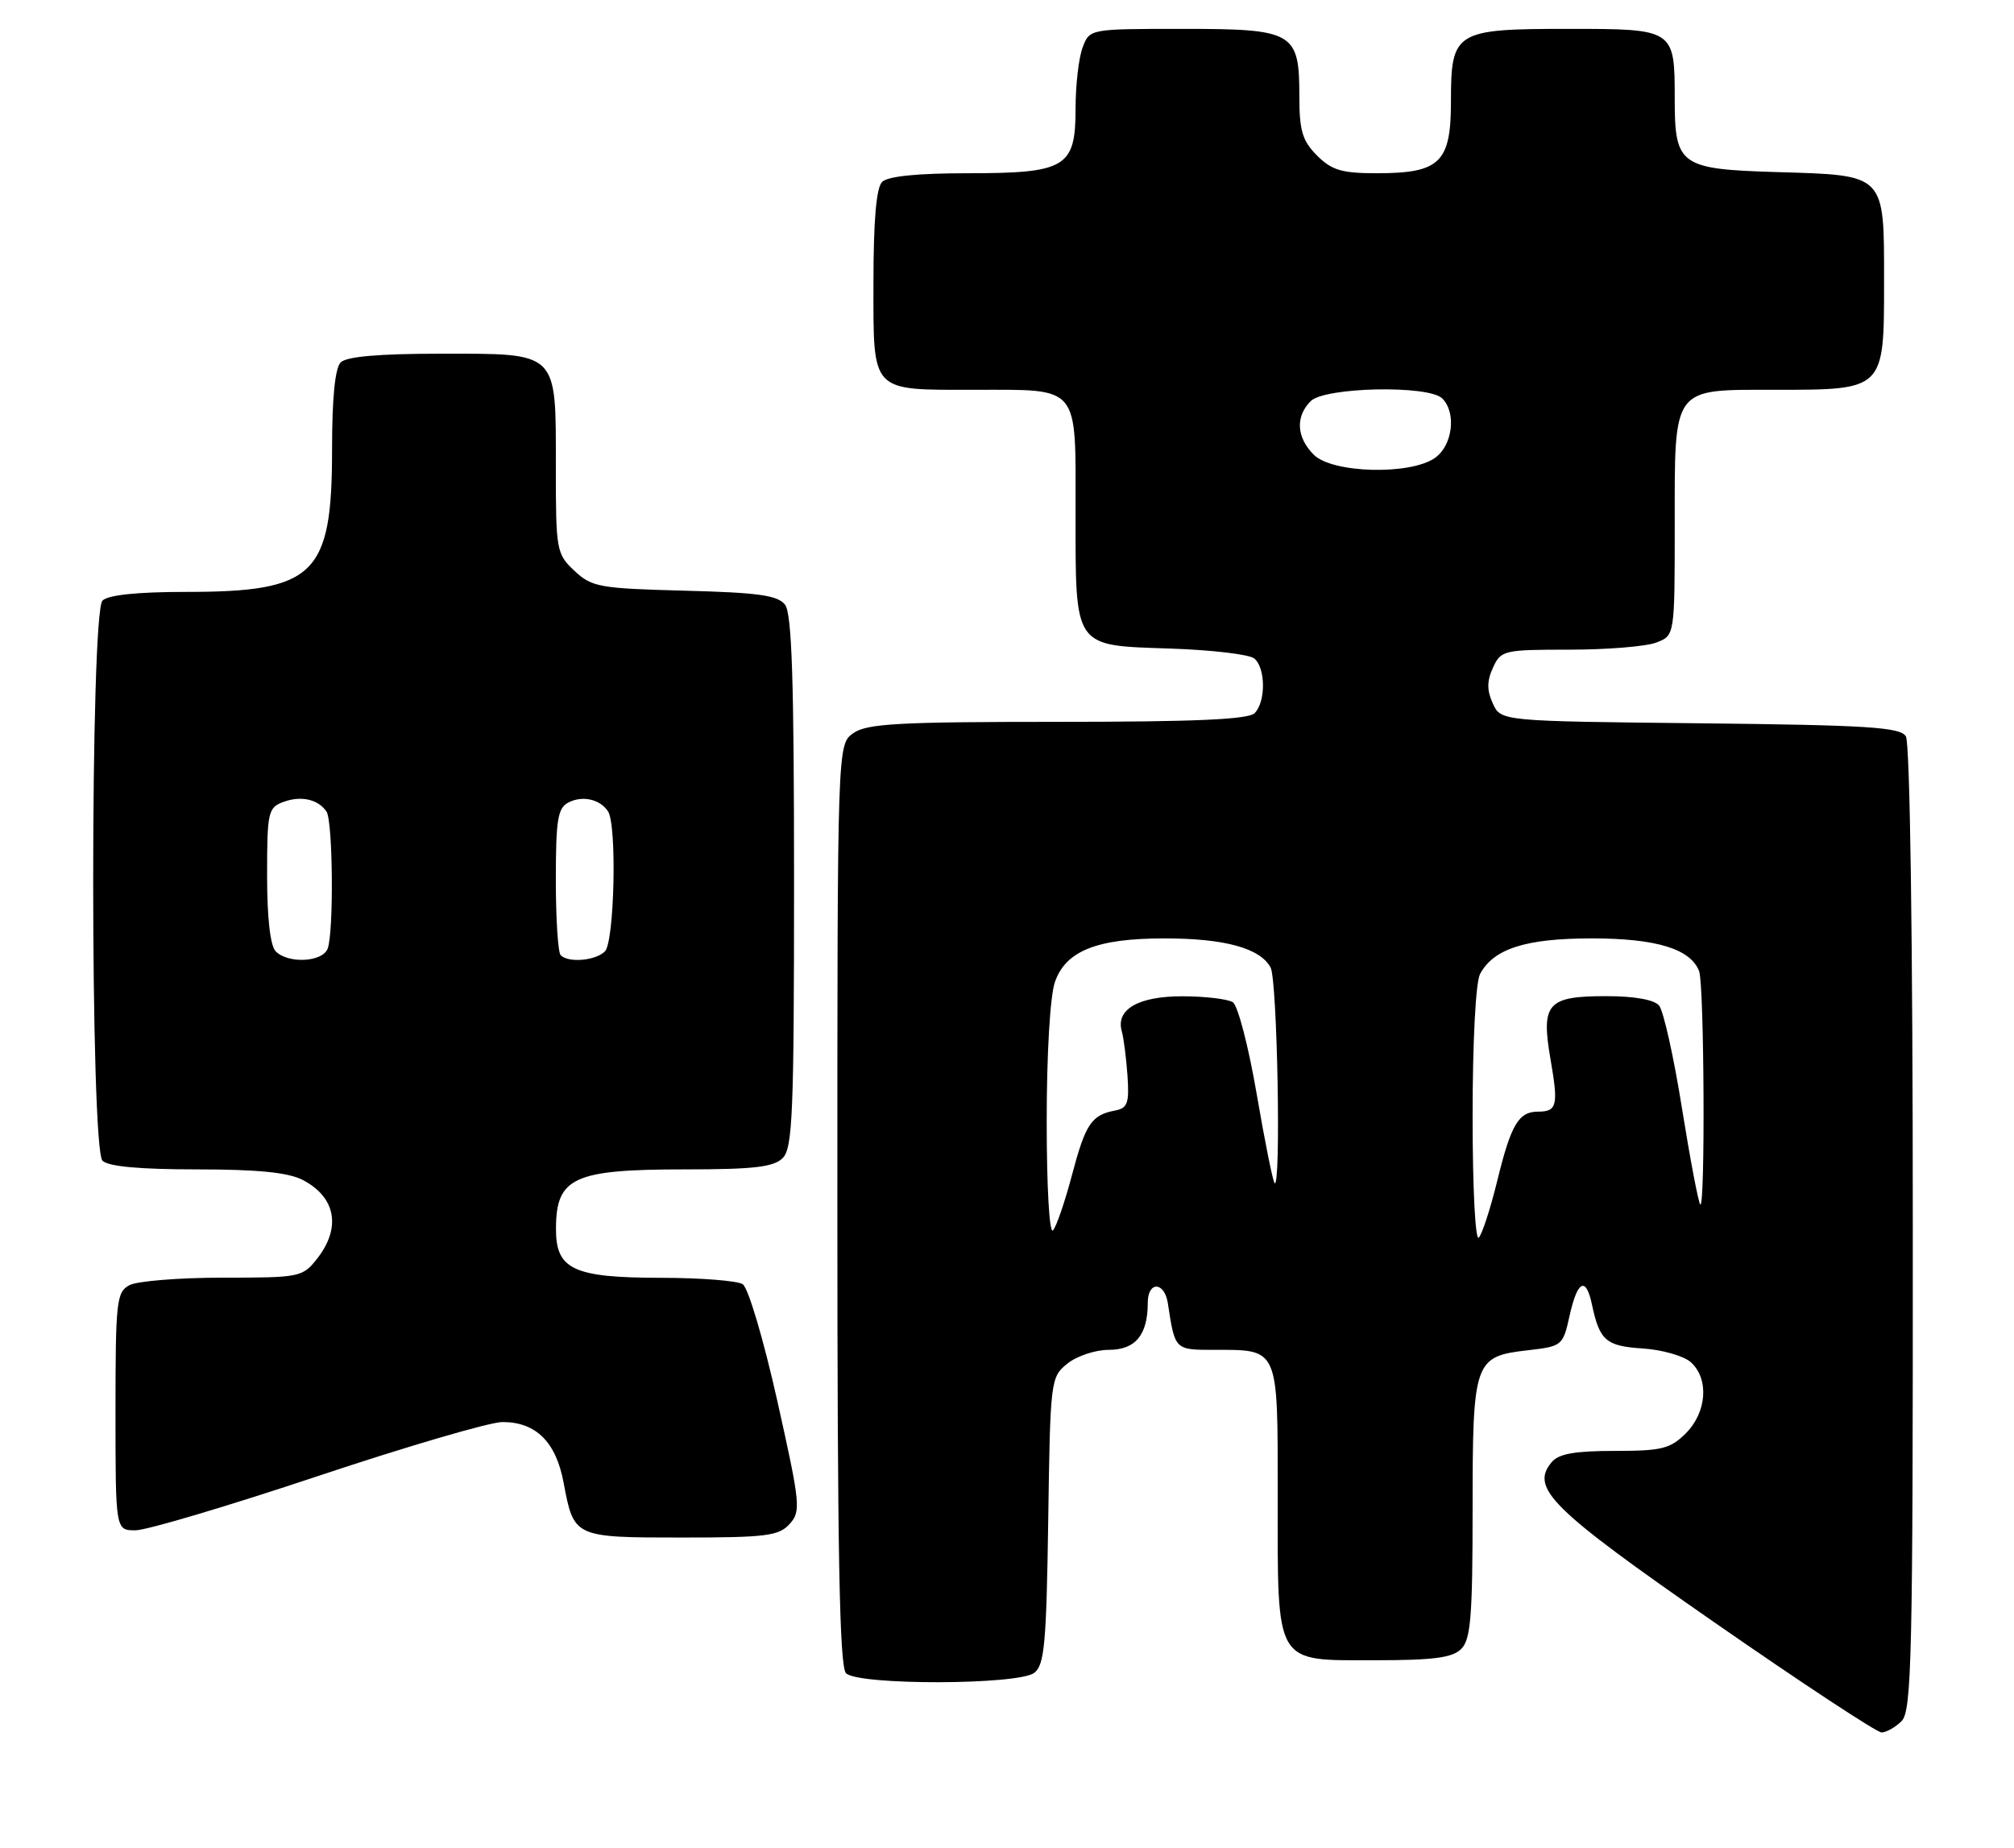 <?xml version="1.0" encoding="UTF-8" standalone="no"?>
<!DOCTYPE svg PUBLIC "-//W3C//DTD SVG 1.1//EN" "http://www.w3.org/Graphics/SVG/1.1/DTD/svg11.dtd" >
<svg xmlns="http://www.w3.org/2000/svg" xmlns:xlink="http://www.w3.org/1999/xlink" version="1.1" viewBox="0 0 279 256">
 <g >
 <path fill="currentColor"
d=" M 263.43 238.43 C 264.83 237.03 265.00 229.48 264.98 170.18 C 264.98 129.96 264.59 102.90 264.02 102.00 C 263.23 100.74 258.70 100.45 235.50 100.20 C 207.92 99.91 207.92 99.91 206.80 97.45 C 205.97 95.64 205.97 94.35 206.82 92.50 C 207.92 90.09 208.30 90.00 217.41 90.00 C 222.61 90.00 228.02 89.56 229.43 89.02 C 232.00 88.05 232.00 88.05 232.00 72.85 C 232.00 53.37 231.53 54.00 245.93 54.00 C 261.06 54.00 261.00 54.06 261.00 39.10 C 261.00 23.98 261.30 24.29 246.17 23.84 C 232.72 23.44 232.00 22.92 232.00 13.74 C 232.00 4.02 231.97 4.00 217.29 4.00 C 201.53 4.00 201.00 4.33 201.00 14.10 C 201.00 22.52 199.47 24.00 190.73 24.00 C 185.88 24.00 184.50 23.59 182.45 21.55 C 180.42 19.51 180.00 18.11 180.00 13.37 C 180.00 4.43 179.26 4.00 163.82 4.00 C 150.95 4.00 150.95 4.00 149.98 6.57 C 149.44 7.98 149.00 11.78 149.00 15.01 C 149.00 23.21 147.69 24.00 133.98 24.00 C 127.08 24.00 122.98 24.42 122.20 25.20 C 121.39 26.01 121.00 30.57 121.00 39.16 C 121.00 54.53 120.50 54.00 135.00 54.00 C 149.69 54.00 149.00 53.18 149.00 70.84 C 149.00 89.97 148.60 89.39 162.17 89.85 C 167.85 90.04 173.06 90.65 173.75 91.22 C 175.34 92.52 175.37 97.23 173.80 98.80 C 172.93 99.67 165.47 100.00 146.52 100.00 C 124.54 100.00 120.10 100.24 118.22 101.56 C 116.00 103.11 116.00 103.11 116.00 166.86 C 116.00 215.10 116.29 230.89 117.20 231.80 C 118.89 233.49 141.03 233.44 143.27 231.75 C 144.69 230.68 144.96 227.70 145.21 210.66 C 145.49 191.18 145.54 190.78 147.86 188.91 C 149.16 187.86 151.73 187.00 153.58 187.00 C 157.29 187.00 159.00 184.95 159.00 180.48 C 159.00 177.44 161.33 177.52 161.79 180.58 C 162.76 187.00 162.75 187.00 168.08 187.00 C 177.24 187.00 177.00 186.46 177.00 207.31 C 177.00 230.90 176.47 230.00 190.49 230.00 C 198.58 230.00 201.20 229.66 202.43 228.43 C 203.74 227.12 204.00 223.91 204.00 209.12 C 204.00 188.51 204.21 187.91 211.63 187.06 C 216.41 186.51 216.52 186.43 217.44 182.25 C 218.53 177.36 219.71 176.79 220.54 180.75 C 221.59 185.71 222.48 186.49 227.60 186.81 C 230.28 186.99 233.28 187.85 234.24 188.72 C 236.78 191.02 236.45 195.64 233.55 198.55 C 231.38 200.71 230.22 201.00 223.67 201.00 C 218.16 201.00 215.91 201.40 214.95 202.56 C 211.95 206.17 214.82 209.00 237.49 224.75 C 249.57 233.14 259.99 240.00 260.65 240.00 C 261.31 240.00 262.56 239.29 263.43 238.43 Z  M 109.38 211.13 C 110.98 209.37 110.88 208.39 107.67 194.02 C 105.75 185.47 103.65 178.39 102.88 177.90 C 102.12 177.42 96.99 177.02 91.47 177.02 C 79.39 177.00 76.99 175.86 77.02 170.19 C 77.04 163.11 79.46 162.00 94.86 162.00 C 104.43 162.00 107.17 161.68 108.43 160.43 C 109.80 159.06 110.00 154.18 110.00 122.12 C 110.00 94.26 109.70 84.99 108.75 83.77 C 107.74 82.47 105.04 82.09 94.83 81.83 C 83.03 81.52 81.98 81.33 79.58 79.08 C 77.08 76.73 77.00 76.26 77.00 64.65 C 77.00 48.56 77.45 49.00 61.05 49.00 C 52.54 49.00 48.01 49.39 47.20 50.20 C 46.41 50.99 46.00 55.14 46.00 62.25 C 46.00 79.70 43.64 82.00 25.73 82.00 C 19.03 82.00 14.98 82.42 14.20 83.20 C 12.48 84.92 12.48 159.08 14.20 160.80 C 15.00 161.60 19.37 162.00 27.25 162.00 C 35.69 162.00 39.91 162.42 41.93 163.46 C 46.52 165.84 47.30 170.08 43.93 174.37 C 41.91 176.93 41.55 177.00 30.86 177.00 C 24.82 177.00 19.00 177.47 17.93 178.04 C 16.14 178.99 16.00 180.28 16.00 195.54 C 16.00 212.00 16.00 212.00 18.77 212.00 C 20.30 212.00 31.65 208.62 44.00 204.50 C 56.35 200.38 67.87 197.00 69.61 197.00 C 74.25 197.00 77.03 199.76 78.08 205.42 C 79.50 212.99 79.51 213.00 94.47 213.00 C 106.11 213.00 107.89 212.78 109.38 211.13 Z  M 204.00 154.63 C 204.00 144.36 204.43 136.06 205.03 134.94 C 206.91 131.42 211.37 130.00 220.50 130.00 C 229.45 130.00 234.19 131.45 235.38 134.54 C 236.09 136.40 236.24 167.57 235.54 166.87 C 235.28 166.61 234.14 160.60 233.00 153.51 C 231.87 146.43 230.44 140.04 229.84 139.31 C 229.16 138.49 226.44 138.00 222.50 138.00 C 214.35 138.00 213.46 139.01 214.79 146.73 C 215.91 153.14 215.70 154.00 213.06 154.00 C 210.38 154.00 209.32 155.78 207.43 163.52 C 206.49 167.36 205.34 170.93 204.86 171.45 C 204.38 171.99 204.00 164.65 204.00 154.63 Z  M 145.00 155.35 C 145.00 145.95 145.47 137.95 146.14 136.04 C 147.64 131.72 151.96 130.00 161.32 130.00 C 169.66 130.00 174.58 131.35 176.02 134.04 C 176.95 135.78 177.48 164.81 176.57 163.90 C 176.33 163.66 175.21 158.11 174.09 151.56 C 172.97 145.01 171.48 139.29 170.78 138.84 C 170.08 138.40 166.94 138.02 163.82 138.02 C 157.73 138.00 154.54 139.83 155.40 142.86 C 155.66 143.76 156.01 146.52 156.19 148.98 C 156.45 152.80 156.21 153.51 154.50 153.84 C 151.20 154.46 150.38 155.69 148.51 162.75 C 147.53 166.46 146.34 169.93 145.87 170.45 C 145.37 170.99 145.00 164.46 145.00 155.35 Z  M 182.00 63.00 C 179.60 60.60 179.43 57.71 181.57 55.57 C 183.53 53.62 197.92 53.32 199.80 55.20 C 201.79 57.19 201.23 61.73 198.78 63.44 C 195.34 65.85 184.56 65.56 182.00 63.00 Z  M 38.20 131.80 C 37.44 131.04 37.00 127.19 37.00 121.27 C 37.00 112.50 37.14 111.88 39.25 111.10 C 41.69 110.19 44.07 110.72 45.23 112.43 C 46.12 113.72 46.25 129.19 45.39 131.42 C 44.68 133.29 39.94 133.54 38.20 131.80 Z  M 77.67 132.33 C 77.30 131.97 77.00 127.26 77.00 121.87 C 77.00 113.55 77.26 111.93 78.75 111.17 C 80.69 110.17 83.11 110.71 84.23 112.40 C 85.48 114.27 85.12 130.48 83.80 131.80 C 82.51 133.09 78.75 133.42 77.67 132.33 Z "/>
</g>
</svg>